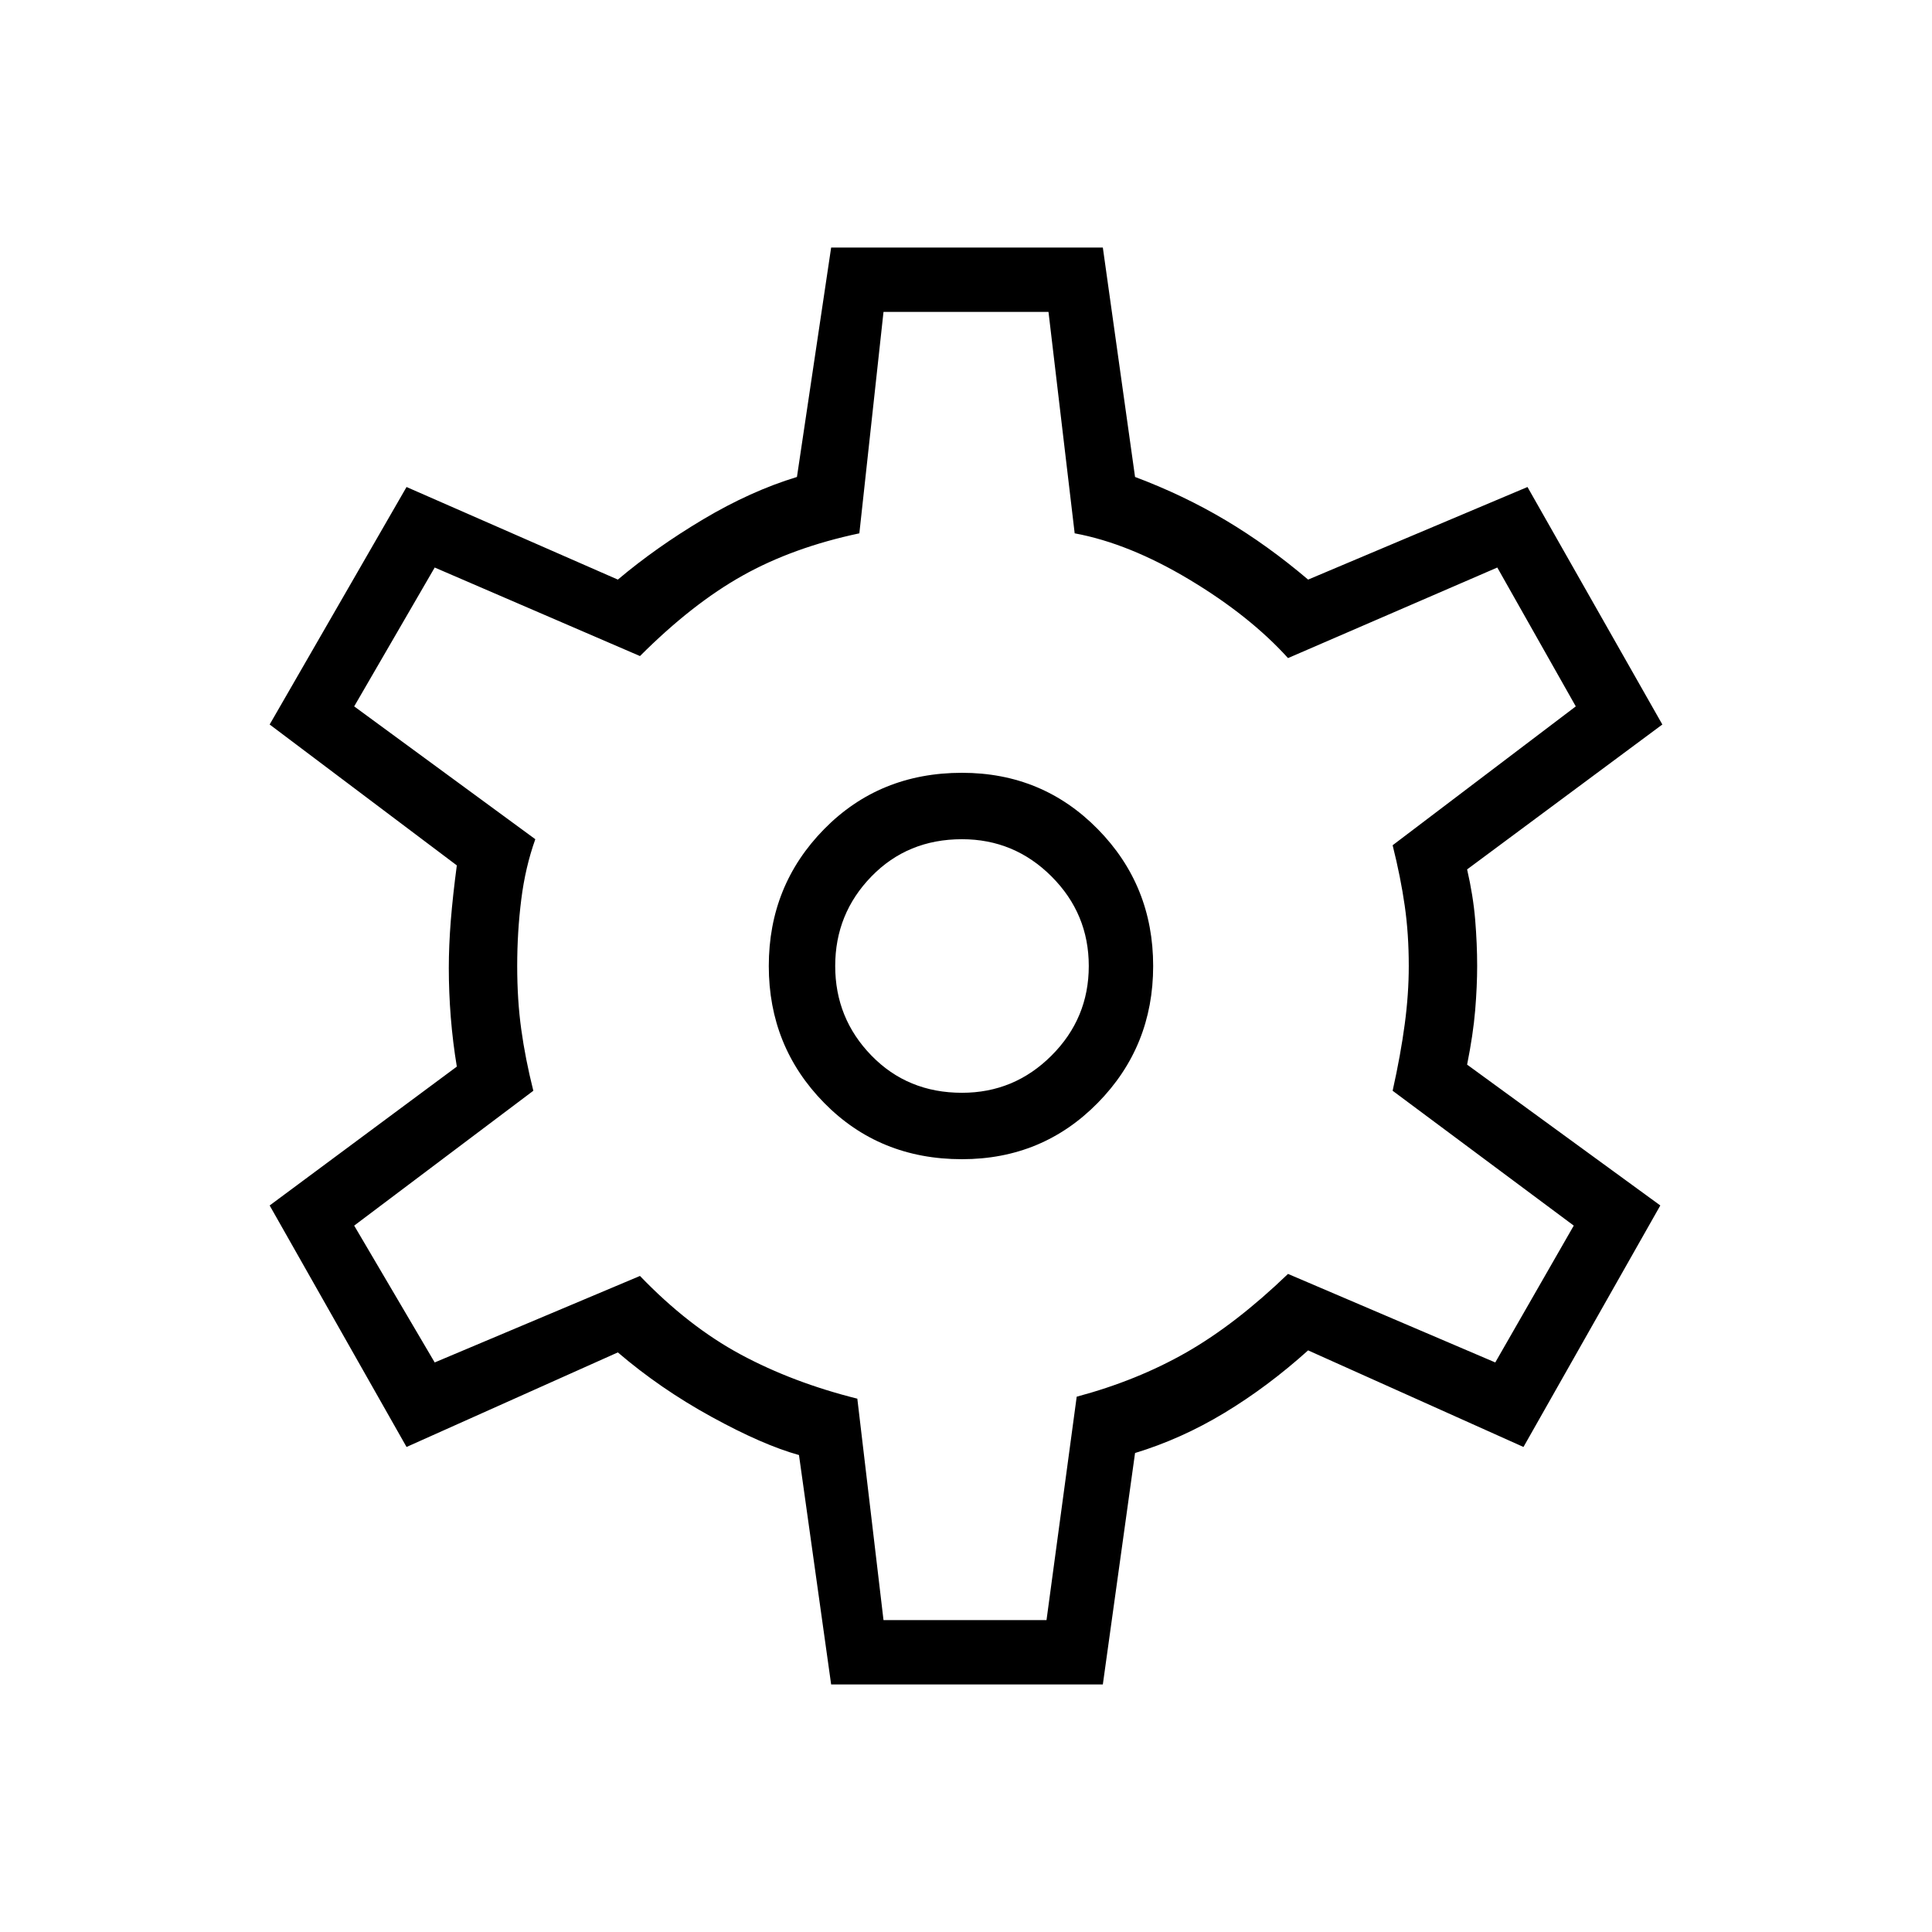<svg xmlns="http://www.w3.org/2000/svg" height="40" width="40"><path d="m17.208 34.875-.666-4.75q-.75-.208-1.813-.792-1.062-.583-1.937-1.333l-4.375 1.958-2.834-5 3.875-2.875q-.083-.5-.125-1.021-.041-.52-.041-1.02 0-.459.041-.98.042-.52.125-1.145L5.583 15l2.834-4.917L12.792 12q.791-.667 1.77-1.25.98-.583 1.938-.875l.708-4.75h5.625l.667 4.75q1 .375 1.875.896T27.083 12l4.542-1.917L34.417 15l-4.042 3q.125.542.167 1.042.041.5.041.958 0 .417-.041.917-.042.5-.167 1.125l4 2.916-2.833 5-4.459-2q-.833.75-1.729 1.292-.896.542-1.854.833l-.667 4.792ZM19.917 24q1.666 0 2.812-1.167 1.146-1.166 1.146-2.833 0-1.667-1.146-2.833Q21.583 16 19.917 16q-1.709 0-2.855 1.167-1.145 1.166-1.145 2.833 0 1.667 1.145 2.833Q18.208 24 19.917 24Zm0-1.375q-1.125 0-1.875-.771T17.292 20q0-1.083.75-1.854.75-.771 1.875-.771 1.083 0 1.854.771.771.771.771 1.854 0 1.083-.771 1.854-.771.771-1.854.771ZM20 19.958Zm-1.708 13.584h3.375l.625-4.625q1.25-.334 2.27-.917 1.021-.583 2.105-1.625l4.291 1.833 1.625-2.833-3.75-2.792q.167-.75.25-1.375.084-.625.084-1.208 0-.667-.084-1.25-.083-.583-.25-1.25l3.792-2.875L31 11.75l-4.333 1.875q-.792-.875-2.042-1.625-1.25-.75-2.375-.958l-.542-4.584h-3.416l-.5 4.584q-1.375.291-2.417.875-1.042.583-2.125 1.666L9 11.75l-1.667 2.875 3.75 2.75q-.208.583-.291 1.25-.084.667-.084 1.375t.084 1.312q.083.605.25 1.271l-3.709 2.792L9 28.208l4.25-1.791q1 1.041 2.083 1.625 1.084.583 2.417.916Z"/></svg>